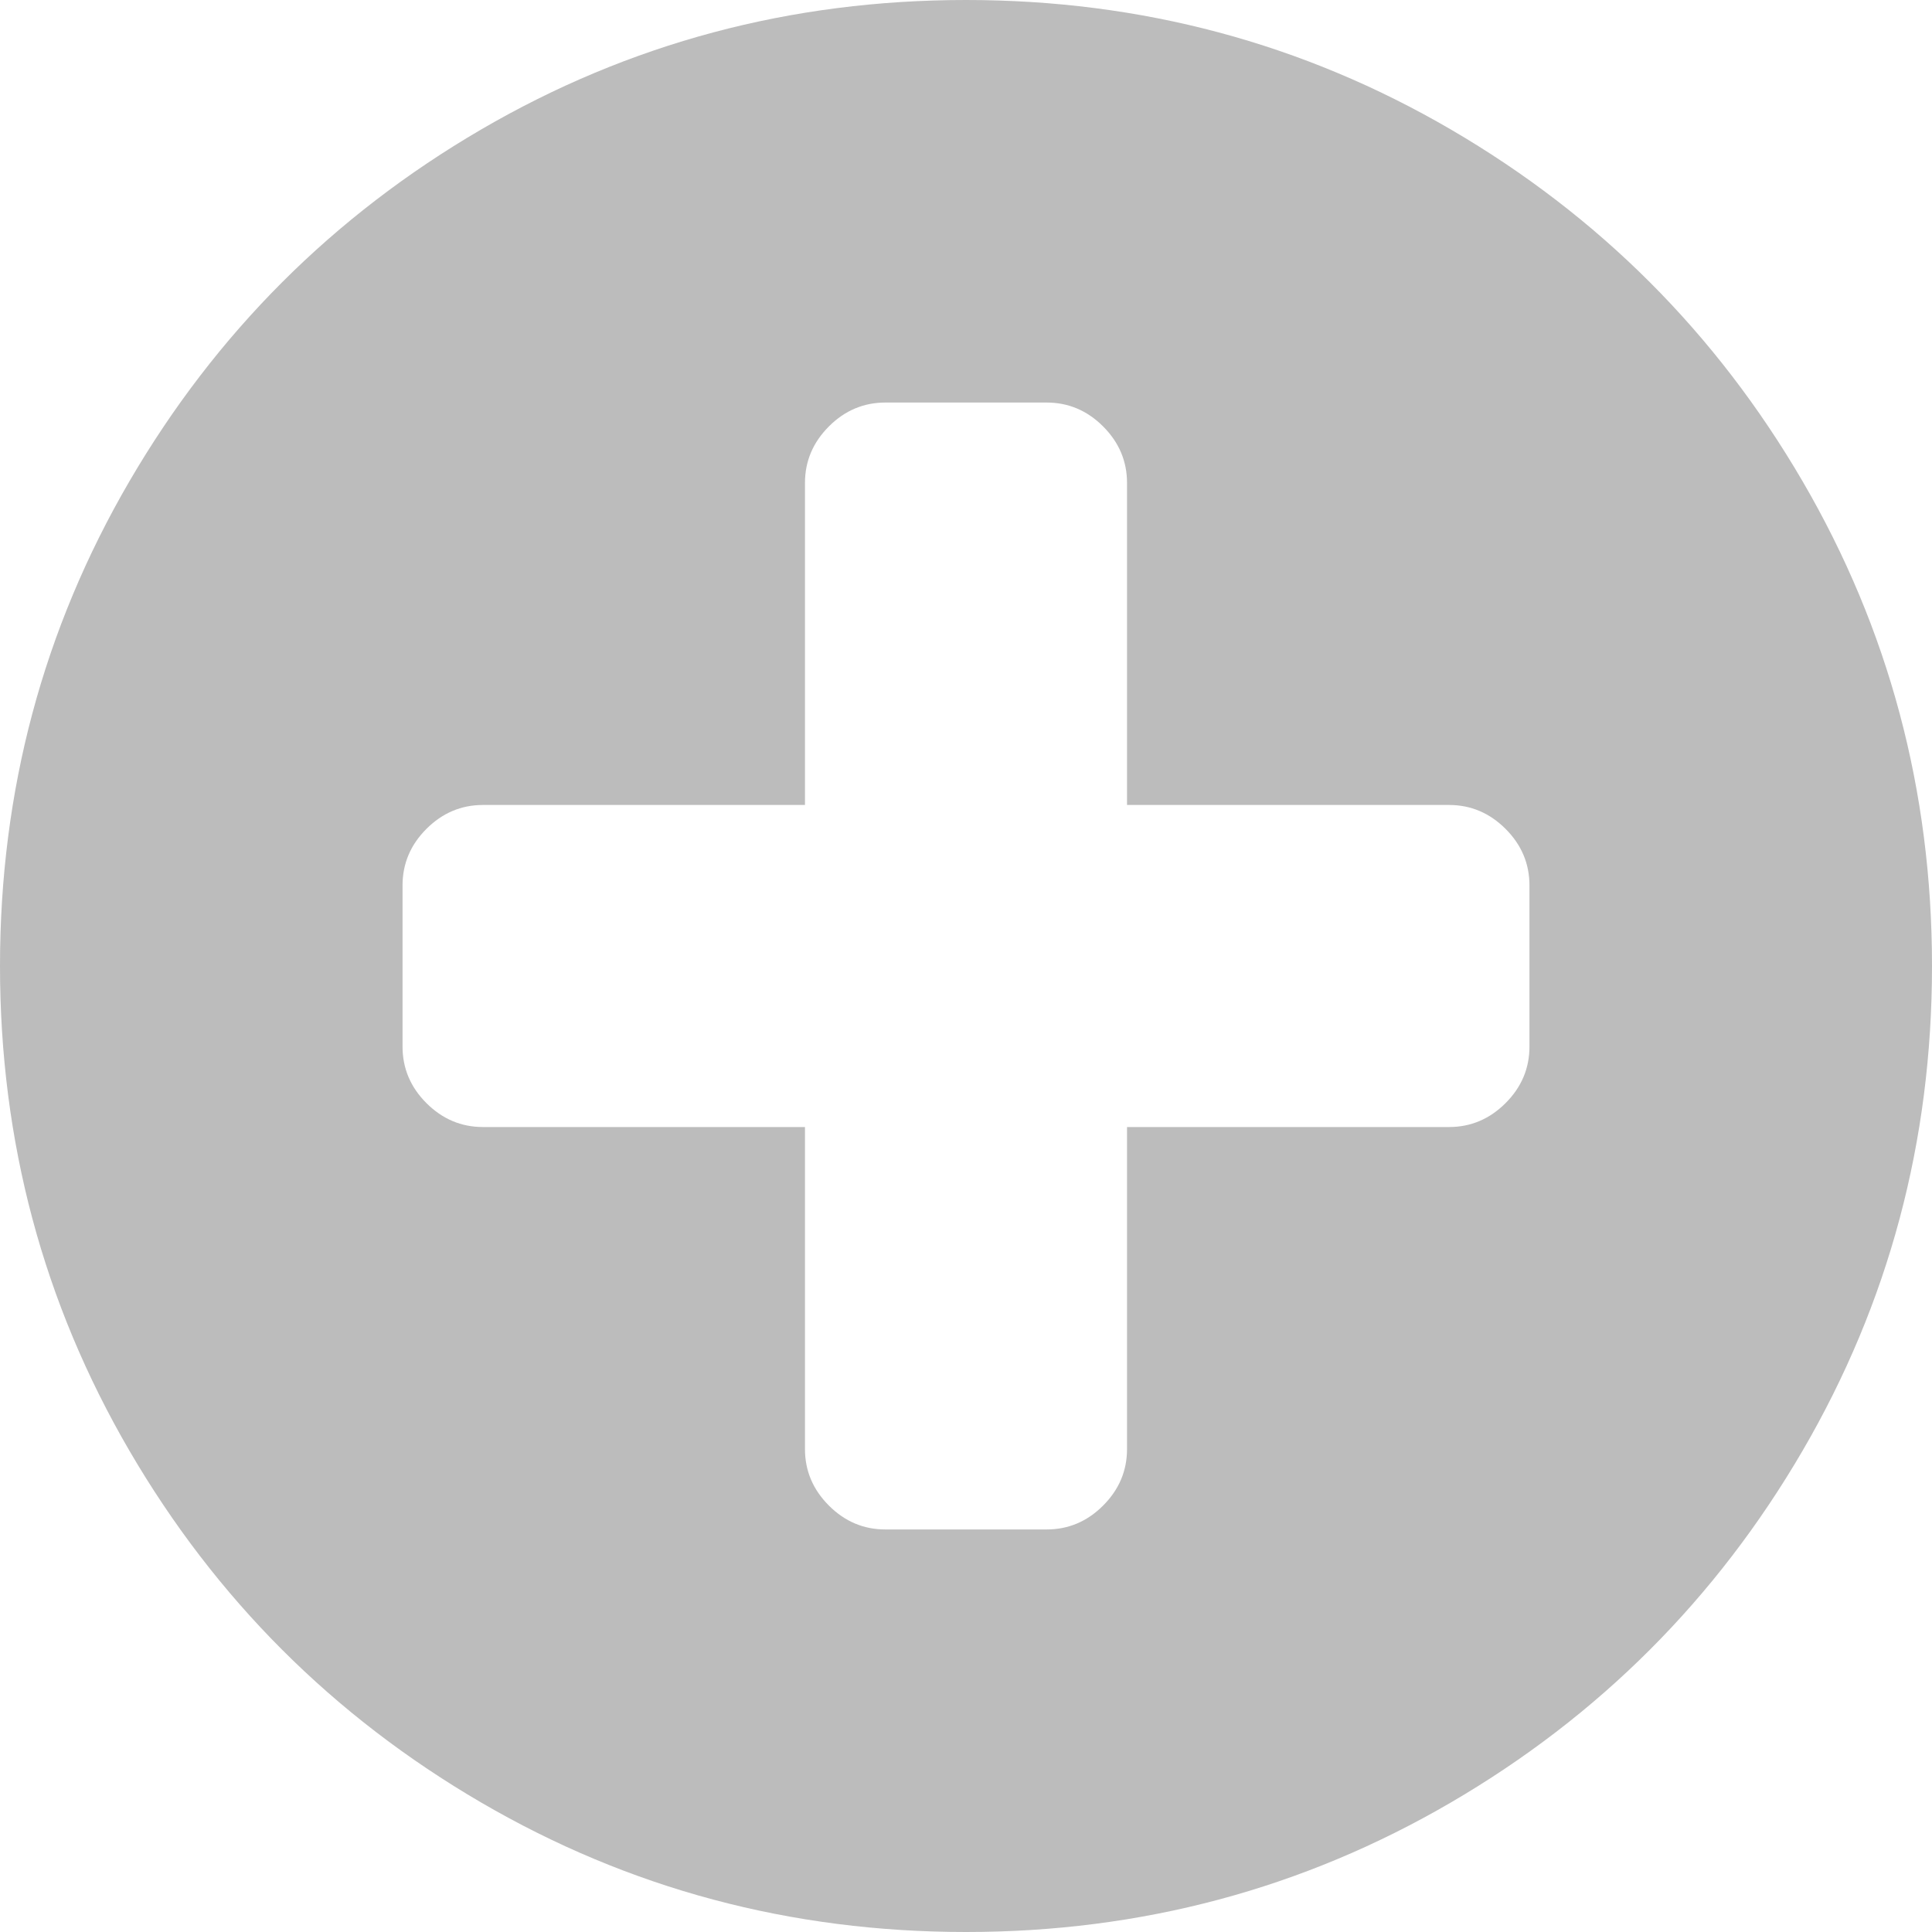 ﻿<?xml version="1.0" encoding="utf-8"?>
<svg version="1.1" xmlns:xlink="http://www.w3.org/1999/xlink" width="20px" height="20px" xmlns="http://www.w3.org/2000/svg">
  <g transform="matrix(1 0 0 1 -455 -285 )">
    <path d="M 15.586 11.419  C 15.751 11.254  15.833 11.059  15.833 10.833  L 15.833 9.167  C 15.833 8.941  15.751 8.746  15.586 8.581  C 15.421 8.416  15.226 8.333  15 8.333  L 11.667 8.333  L 11.667 5  C 11.667 4.774  11.584 4.579  11.419 4.414  C 11.254 4.249  11.059 4.167  10.833 4.167  L 9.167 4.167  C 8.941 4.167  8.746 4.249  8.581 4.414  C 8.416 4.579  8.333 4.774  8.333 5  L 8.333 8.333  L 5 8.333  C 4.774 8.333  4.579 8.416  4.414 8.581  C 4.249 8.746  4.167 8.941  4.167 9.167  L 4.167 10.833  C 4.167 11.059  4.249 11.254  4.414 11.419  C 4.579 11.584  4.774 11.667  5 11.667  L 8.333 11.667  L 8.333 15  C 8.333 15.226  8.416 15.421  8.581 15.586  C 8.746 15.751  8.941 15.833  9.167 15.833  L 10.833 15.833  C 11.059 15.833  11.254 15.751  11.419 15.586  C 11.584 15.421  11.667 15.226  11.667 15  L 11.667 11.667  L 15 11.667  C 15.226 11.667  15.421 11.584  15.586 11.419  Z M 18.659 4.98  C 19.553 6.513  20 8.186  20 10  C 20 11.814  19.553 13.487  18.659 15.02  C 17.765 16.552  16.552 17.765  15.02 18.659  C 13.487 19.553  11.814 20  10 20  C 8.186 20  6.513 19.553  4.98 18.659  C 3.448 17.765  2.235 16.552  1.341 15.02  C 0.447 13.487  0 11.814  0 10  C 0 8.186  0.447 6.513  1.341 4.98  C 2.235 3.448  3.448 2.235  4.98 1.341  C 6.513 0.447  8.186 0  10 0  C 11.814 0  13.487 0.447  15.02 1.341  C 16.552 2.235  17.765 3.448  18.659 4.98  Z " fill-rule="nonzero" fill="#bcbcbc" stroke="none" transform="matrix(1 0 0 1 455 285 )" />
  </g>
</svg>